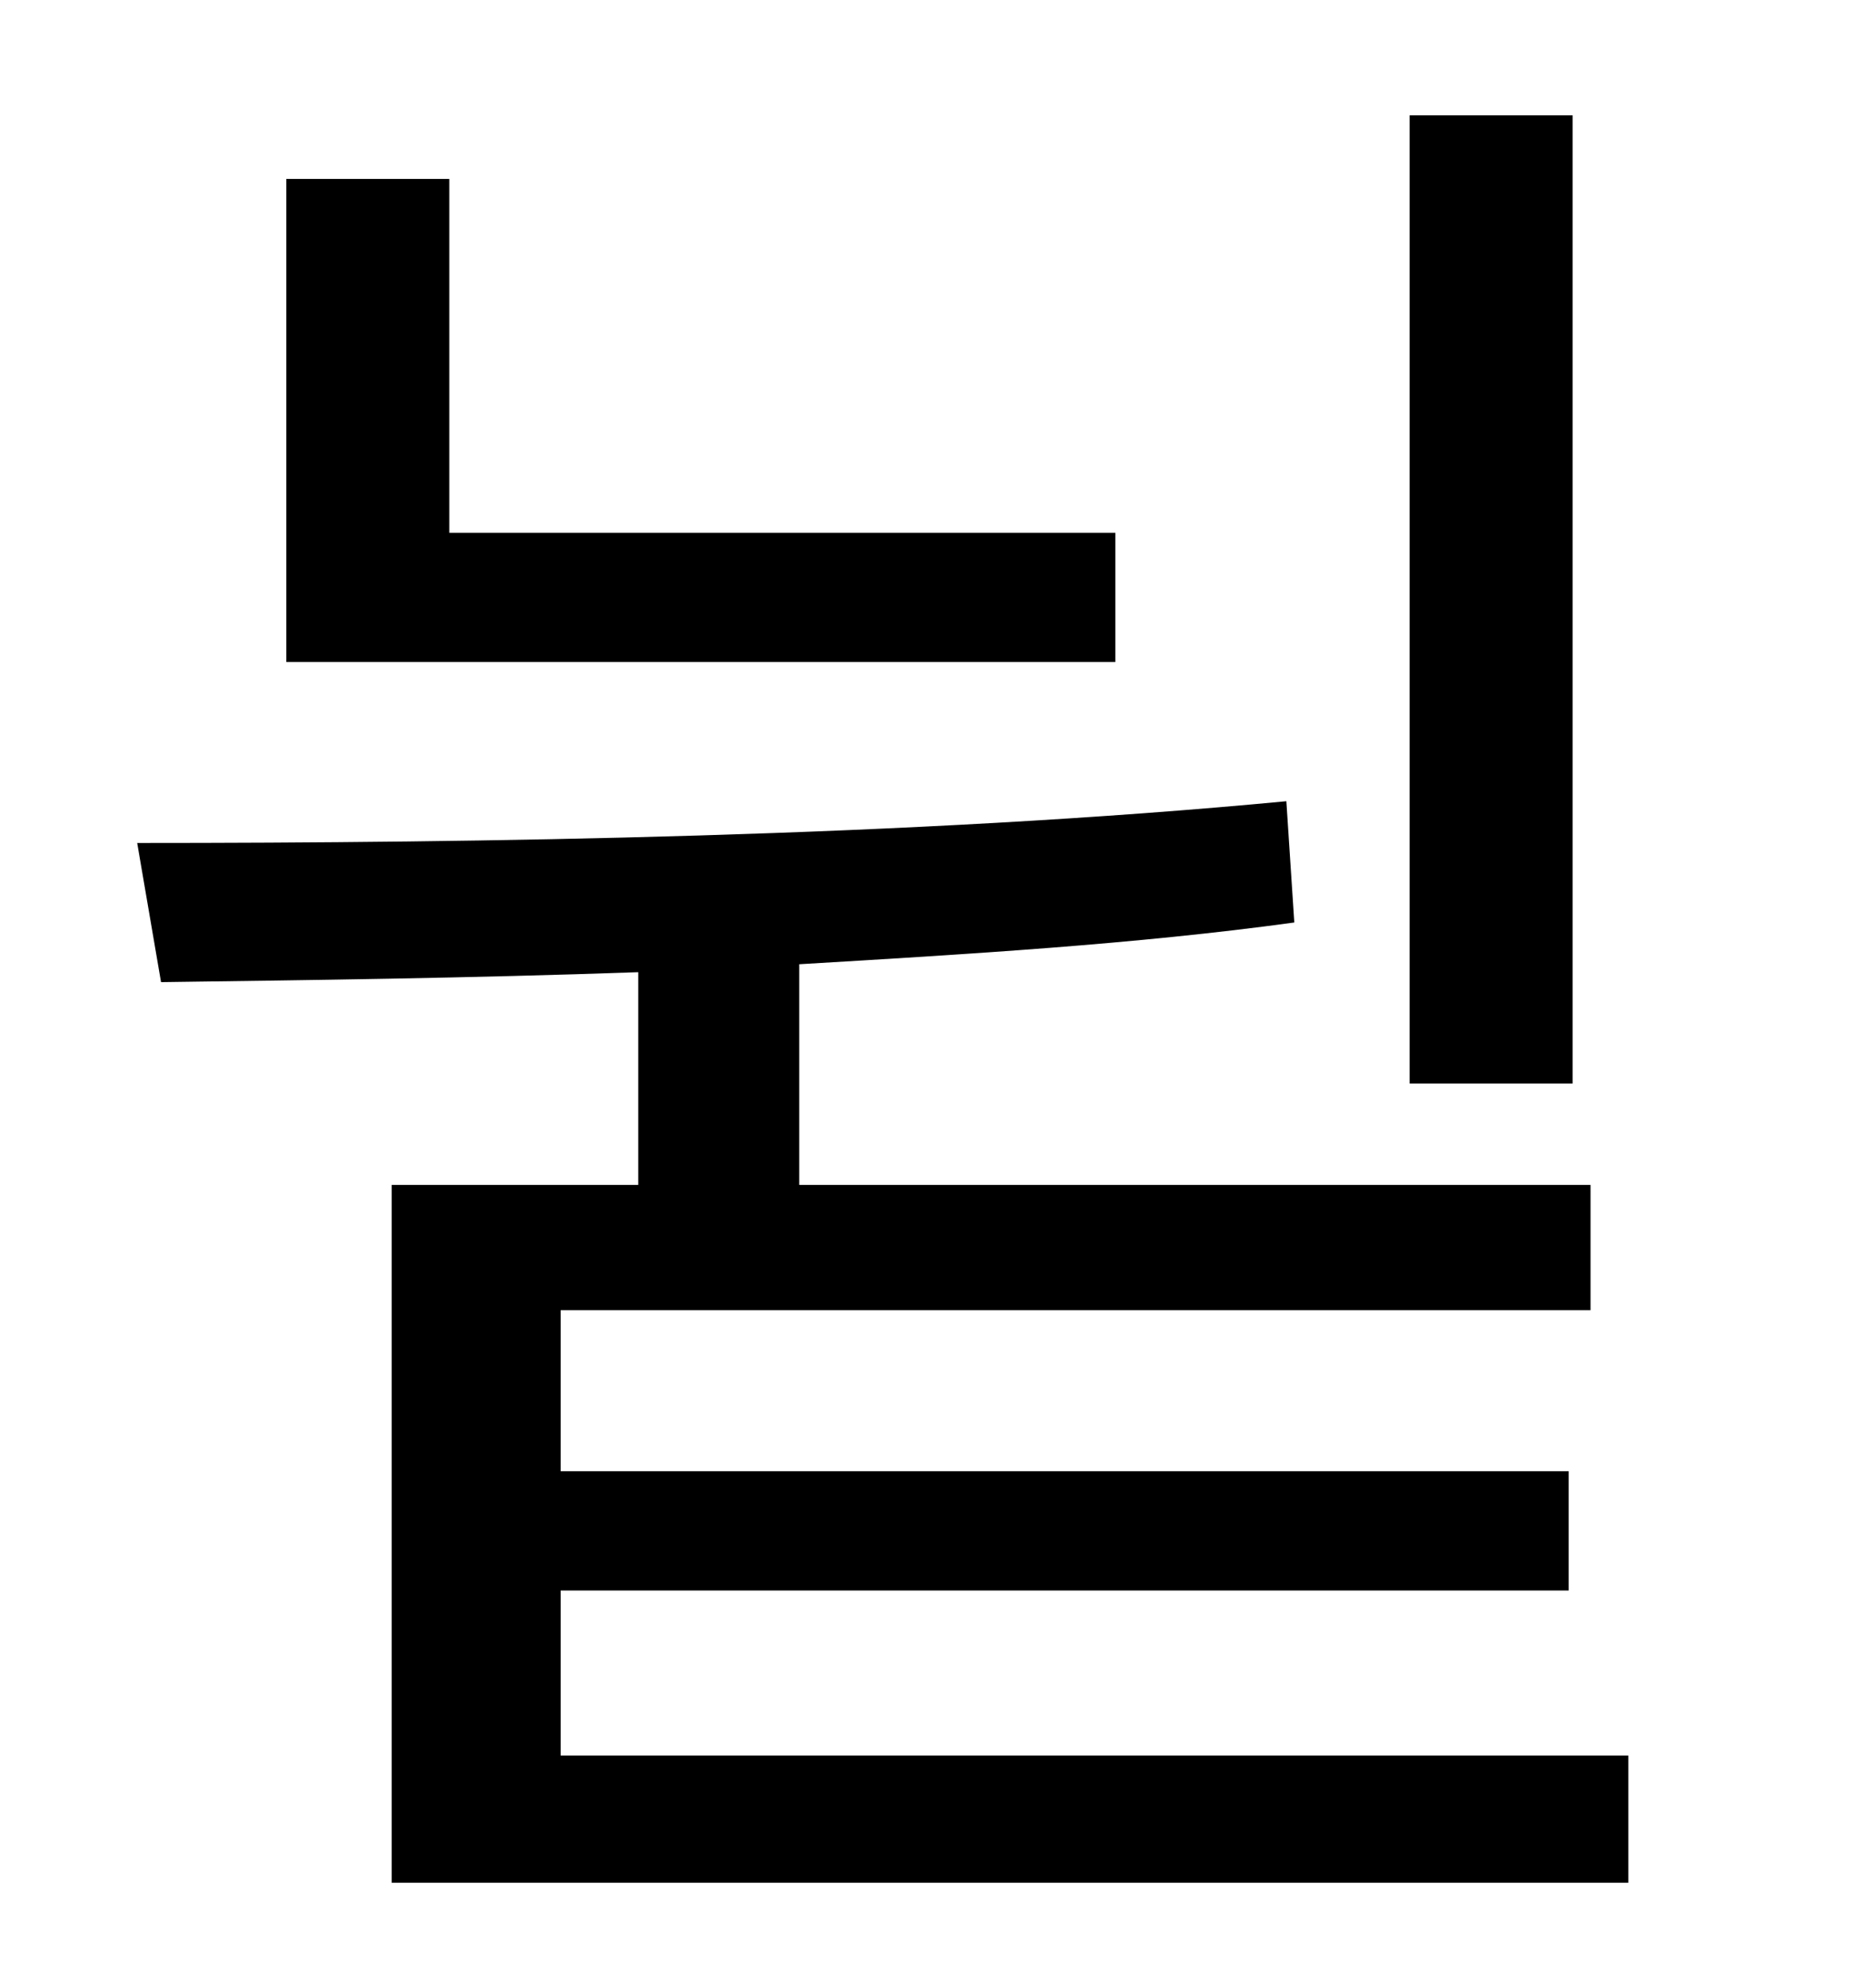 <?xml version="1.0" standalone="no"?>
<!DOCTYPE svg PUBLIC "-//W3C//DTD SVG 1.1//EN" "http://www.w3.org/Graphics/SVG/1.1/DTD/svg11.dtd" >
<svg xmlns="http://www.w3.org/2000/svg" xmlns:xlink="http://www.w3.org/1999/xlink" version="1.1" viewBox="-10 0 930 1000">
   <path fill="currentColor"
d="M781 58v487h-82v-487h82zM551 268v65h-417v-243h82v178h335zM272 883h537v64h-622v-351h124v-107c-85 3 -167 4 -240 5l-12 -70c171 0 389 -3 578 -21l4 61c-80 11 -165 16 -249 21v111h398v63h-518v81h507v60h-507v83z" />
</svg>
